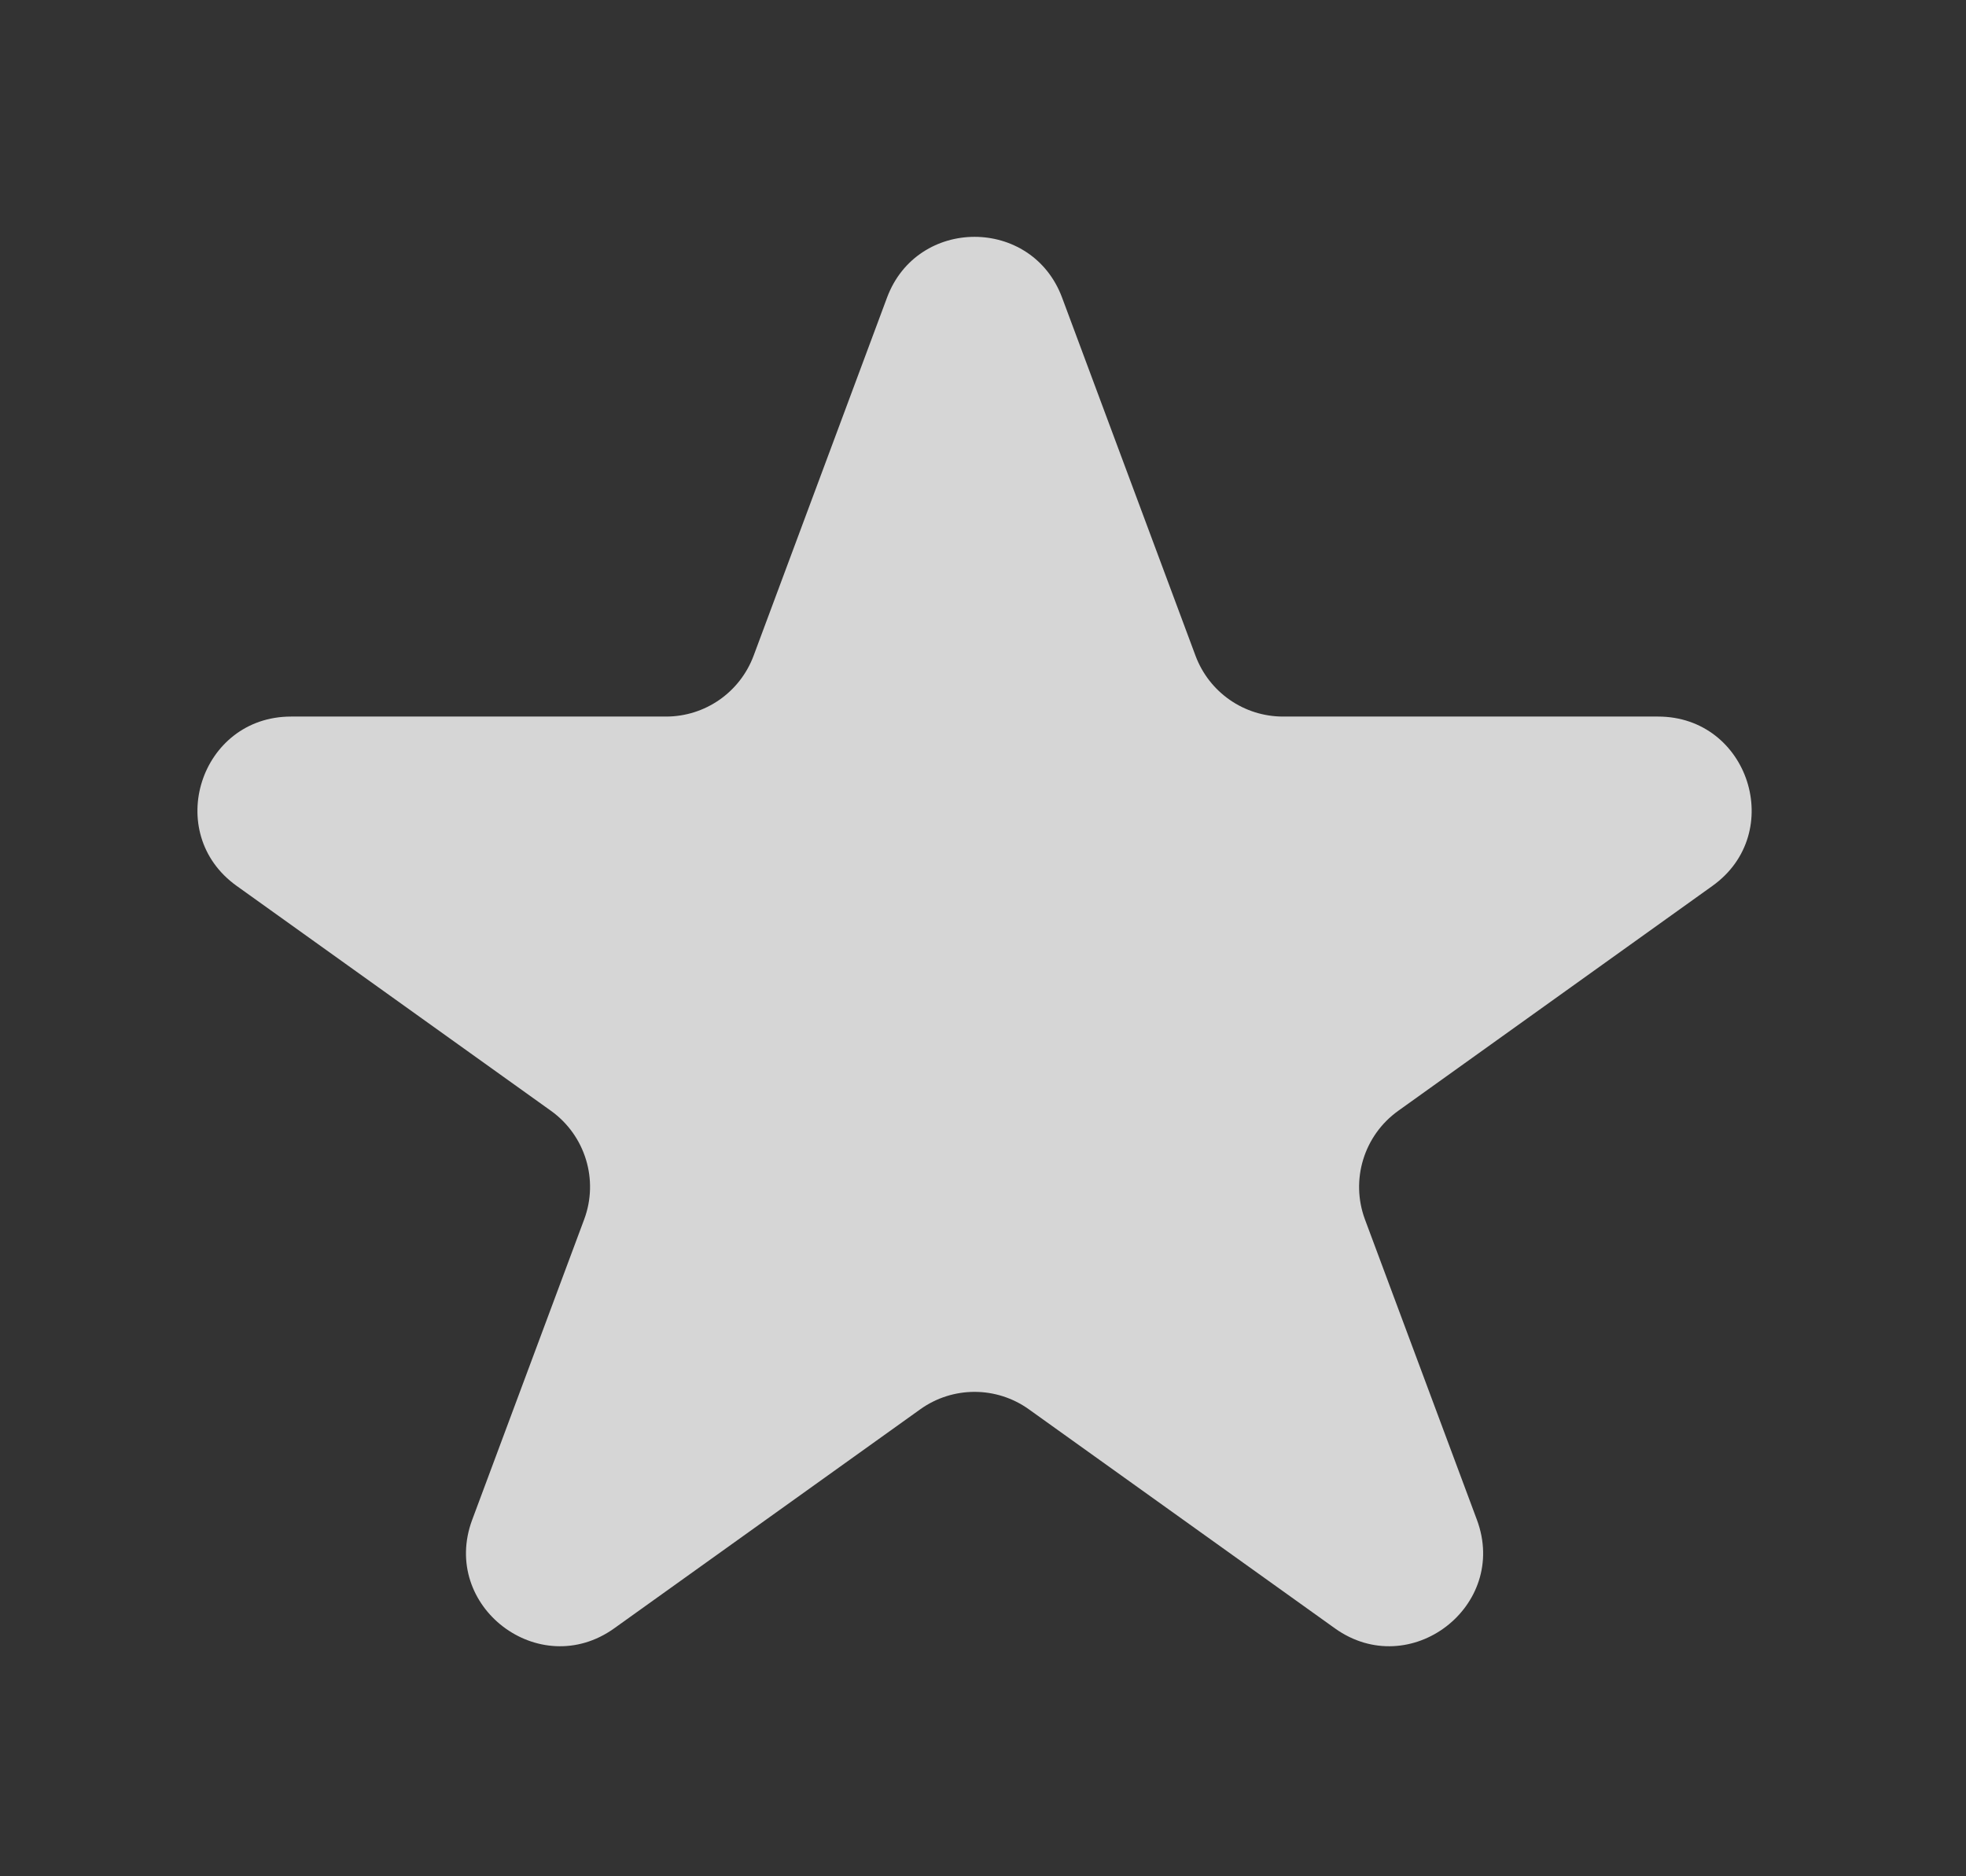 <svg width="22" height="21" viewBox="0 0 22 21" fill="none" xmlns="http://www.w3.org/2000/svg">
<rect x="0" y="0" width="22" height="21" fill="#333333" stroke="none"/>
<path d="M11.885 3.331C11.547 2.424 10.264 2.424 9.926 3.331L8.433 7.339C8.28 7.749 7.89 8.02 7.453 8.02H3.257C2.24 8.02 1.822 9.324 2.648 9.915L6.166 12.433C6.549 12.708 6.702 13.206 6.537 13.648L5.284 17.01C4.924 17.977 6.034 18.825 6.873 18.225L10.297 15.774C10.661 15.513 11.15 15.513 11.514 15.774L14.938 18.225C15.777 18.825 16.887 17.977 16.527 17.01L15.274 13.648C15.11 13.206 15.262 12.708 15.646 12.433L19.163 9.915C19.989 9.324 19.571 8.02 18.554 8.02H14.358C13.921 8.02 13.531 7.749 13.378 7.339L11.885 3.331Z" fill="white" fill-opacity="0.8"/>
</svg>
